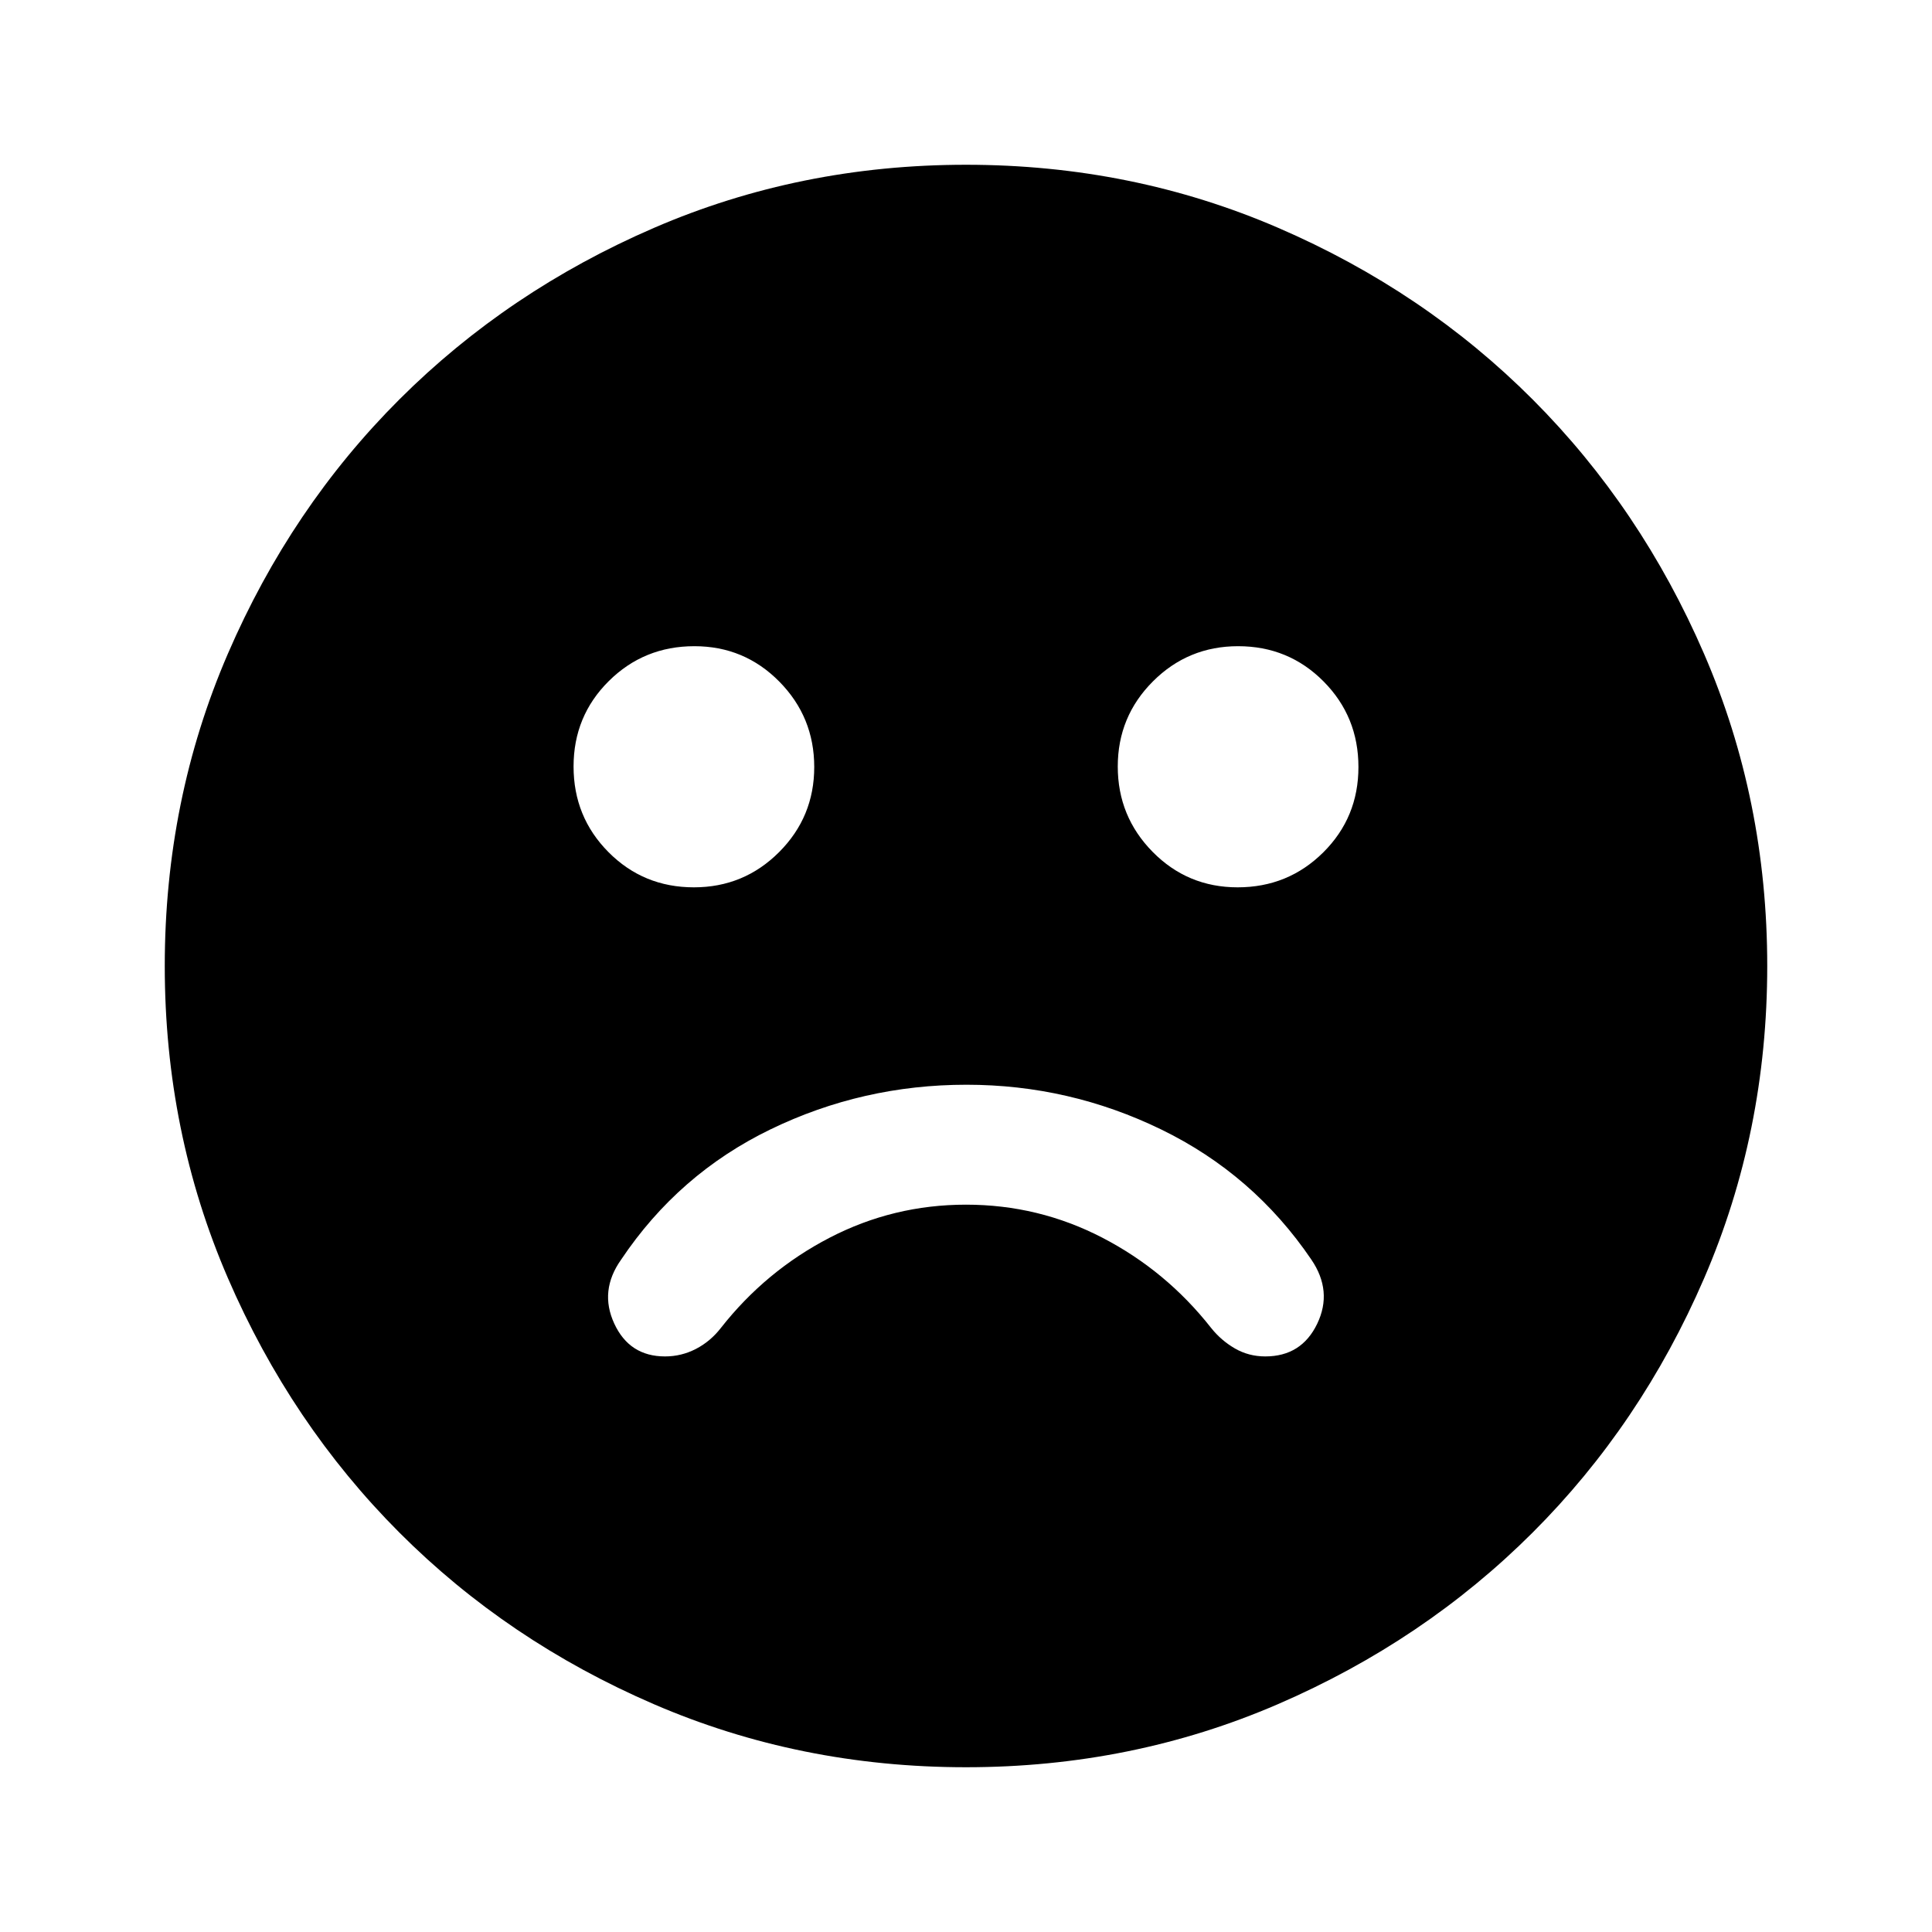 <svg xmlns="http://www.w3.org/2000/svg" height="24" viewBox="0 -960 960 960" width="24"><path d="M480.24-421q-51.62 0-97.37 22.17-45.74 22.18-74.24 64.74-10.96 15.46-3.41 31.77Q312.77-286 330.44-286q8.15 0 15.36-3.73 7.22-3.73 12.44-10.47 22.28-28.34 53.98-44.78 31.69-16.43 67.78-16.43t67.78 16.43q31.7 16.44 53.98 44.78 4.96 6.24 11.82 10.22 6.86 3.98 15.14 3.98 17.98 0 25.78-16.21 7.8-16.2-2.91-31.92-28.74-42.3-74.49-64.59Q531.36-421 480.24-421Zm134.73-98.09q25.07 0 42.55-17.36Q675-553.81 675-578.88q0-25.08-17.36-42.55-17.36-17.48-42.44-17.48-24.83 0-42.31 17.48-17.48 17.48-17.48 42.31 0 24.84 17.36 42.44 17.36 17.59 42.2 17.59Zm-270.17 0q24.83 0 42.31-17.48 17.48-17.48 17.48-42.31 0-24.84-17.36-42.44-17.36-17.59-42.2-17.59-25.07 0-42.55 17.36Q285-604.19 285-579.12q0 25.08 17.36 42.55 17.36 17.48 42.44 17.48ZM480-81.87q-82.58 0-155.17-31.36-72.6-31.36-126.43-85.29-53.83-53.94-85.18-126.46Q81.87-397.5 81.87-480q0-82.58 31.36-155.17 31.36-72.6 85.29-126.43 53.94-53.83 126.46-85.18Q397.5-878.13 480-878.13q82.58 0 155.17 31.36 72.6 31.36 126.43 85.29 53.83 53.94 85.18 126.46Q878.13-562.5 878.13-480q0 82.58-31.36 155.17-31.36 72.6-85.29 126.43-53.94 53.83-126.46 85.18Q562.5-81.87 480-81.87Z"/></svg>